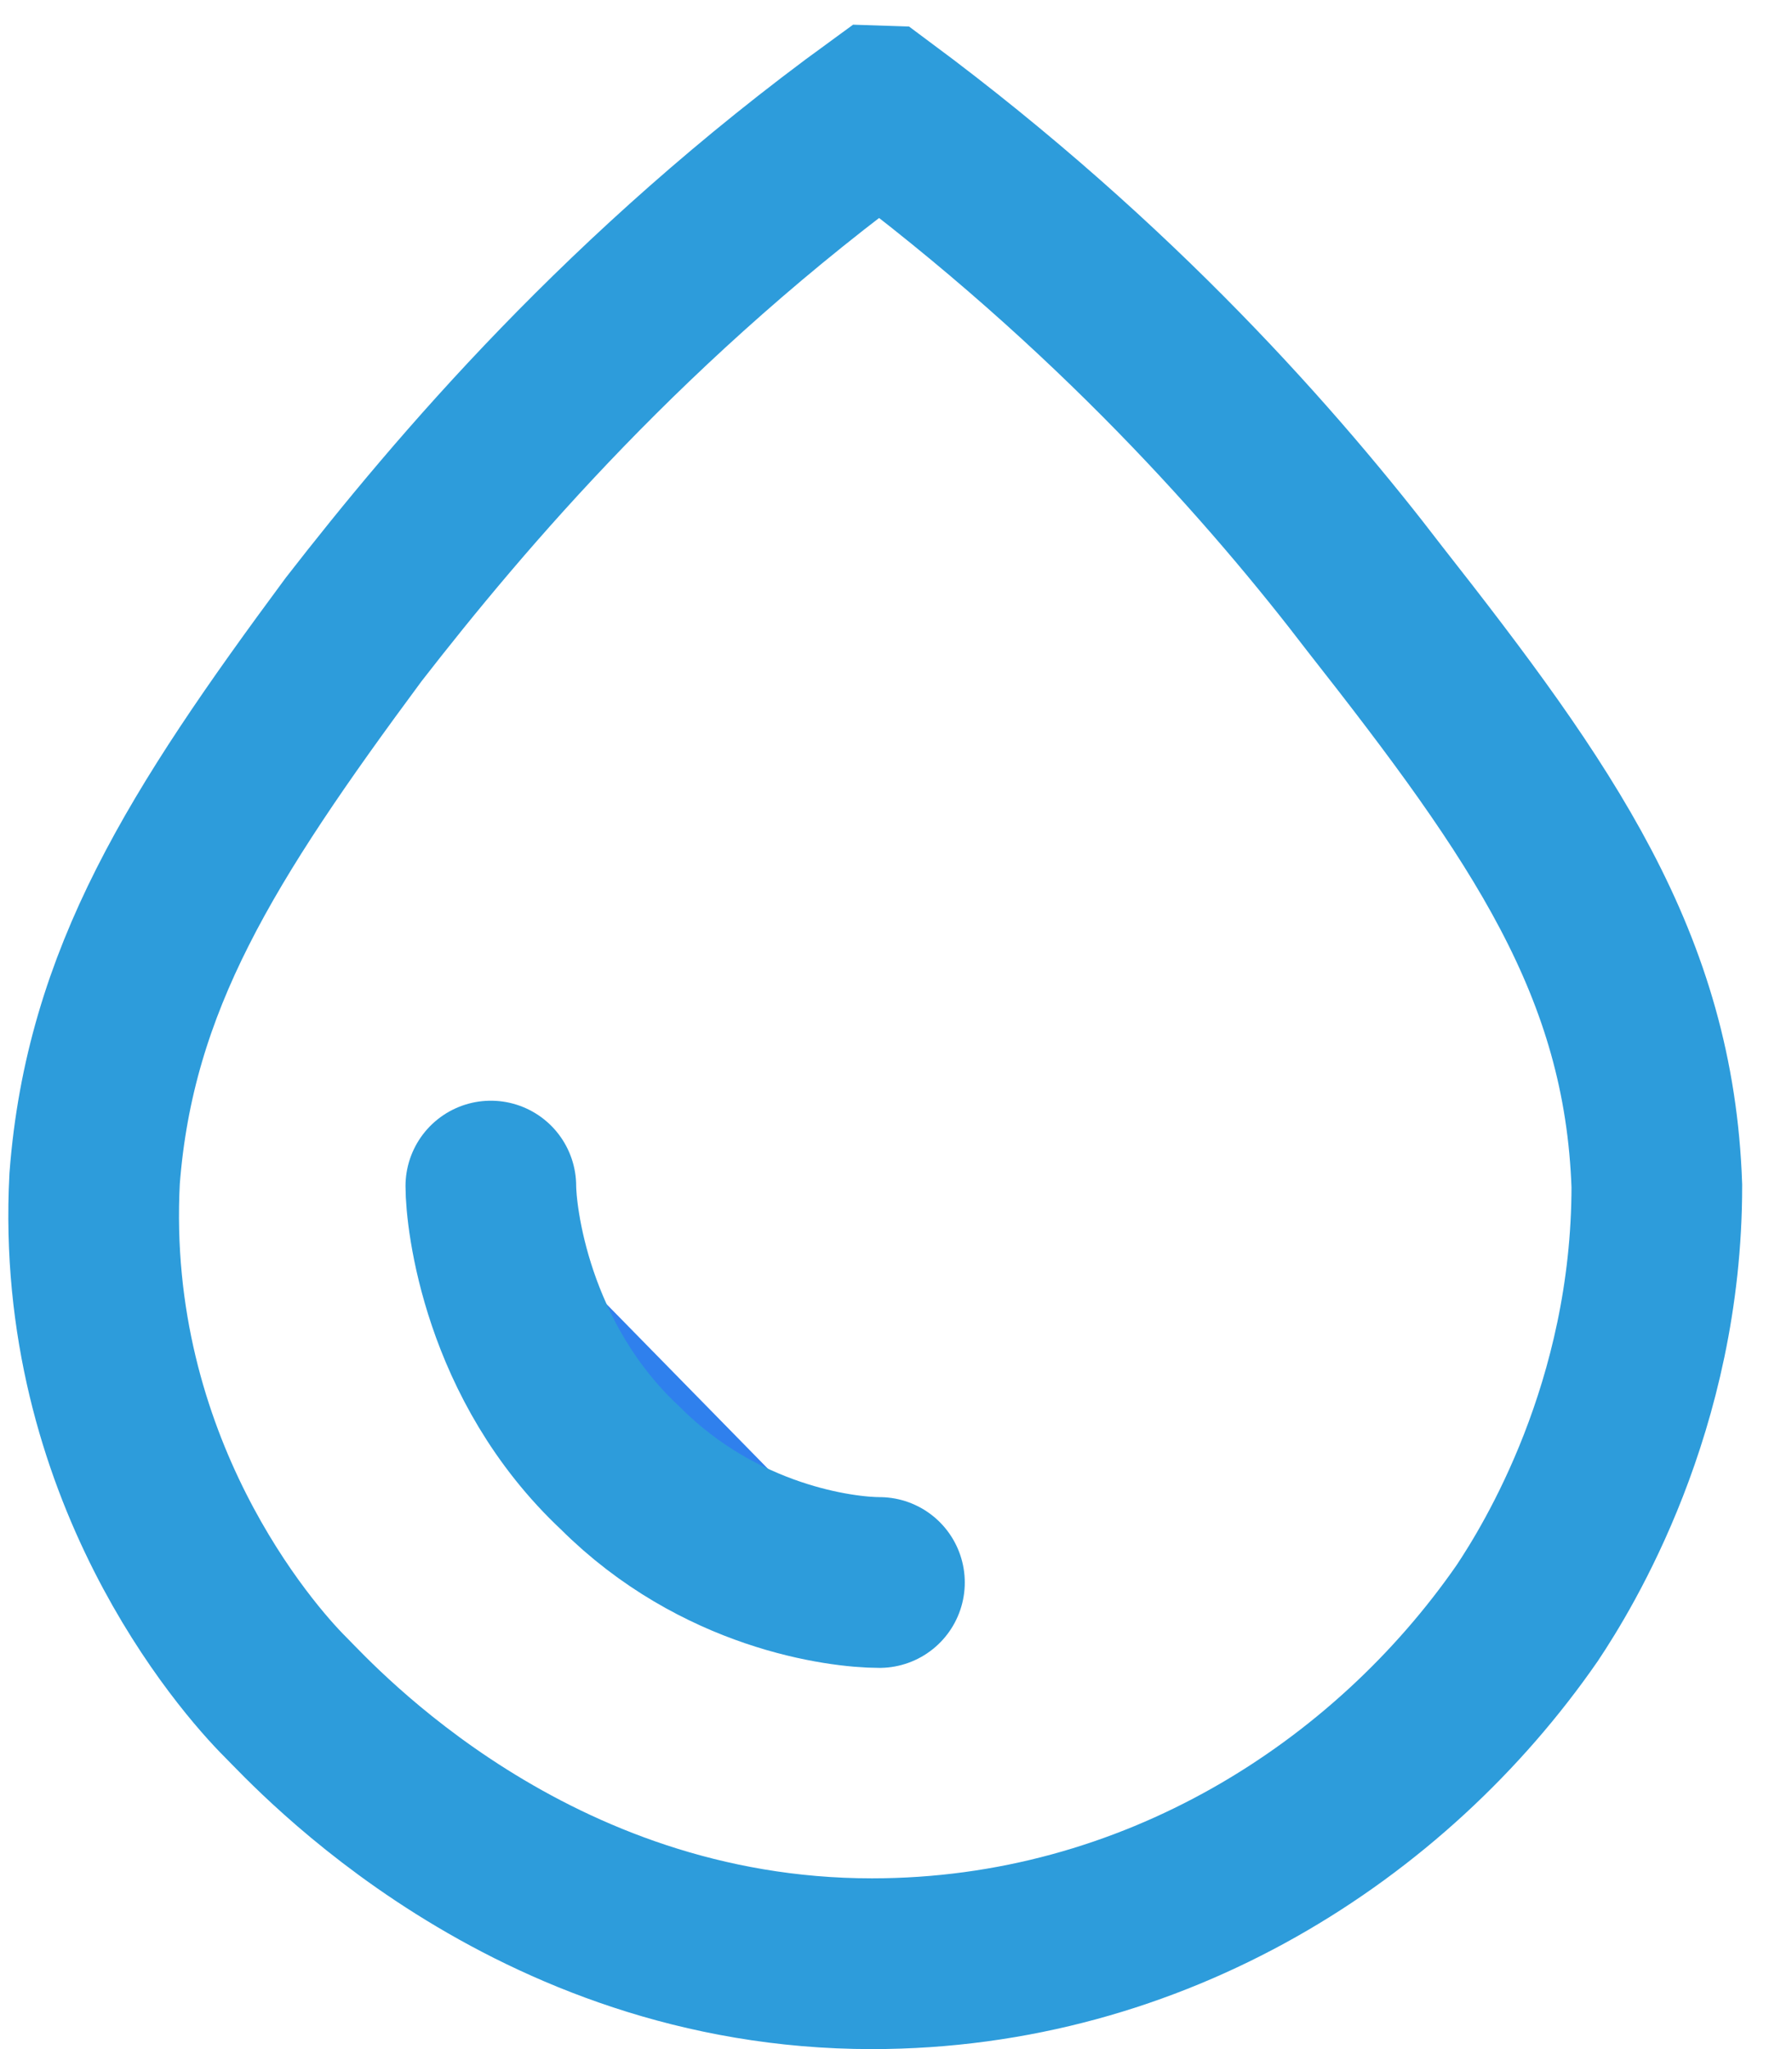 <svg fill="none" height="24" viewBox="0 0 21 24" width="21" xmlns="http://www.w3.org/2000/svg"><path d="m10.307 1.3c-2.947 2.143-4.912 4.465-6.162 6.072-1.786 2.411-2.858 4.108-3.036 6.43-.179 3.393 1.786 5.626 2.233 6.072.357.357 2.858 3.126 6.876 3.126 3.304 0 6.072-1.786 7.68-4.108.357-.536 1.518-2.411 1.518-5.001-.089-2.59-1.339-4.376-3.304-6.876-1.161-1.518-3.036-3.661-5.804-5.715z" stroke="#2d9cdb" stroke-width="2"/><path d="m5.752 13.892c0 .357.179 2.054 1.518 3.304 1.161 1.161 2.59 1.339 3.036 1.339" fill="#2f80ed"/><path d="m5.752 13.892c0 .357.179 2.054 1.518 3.304 1.161 1.161 2.59 1.339 3.036 1.339" stroke="#2d9cdb" stroke-linecap="round" stroke-linejoin="round" stroke-miterlimit="10" stroke-width="2"/></svg>